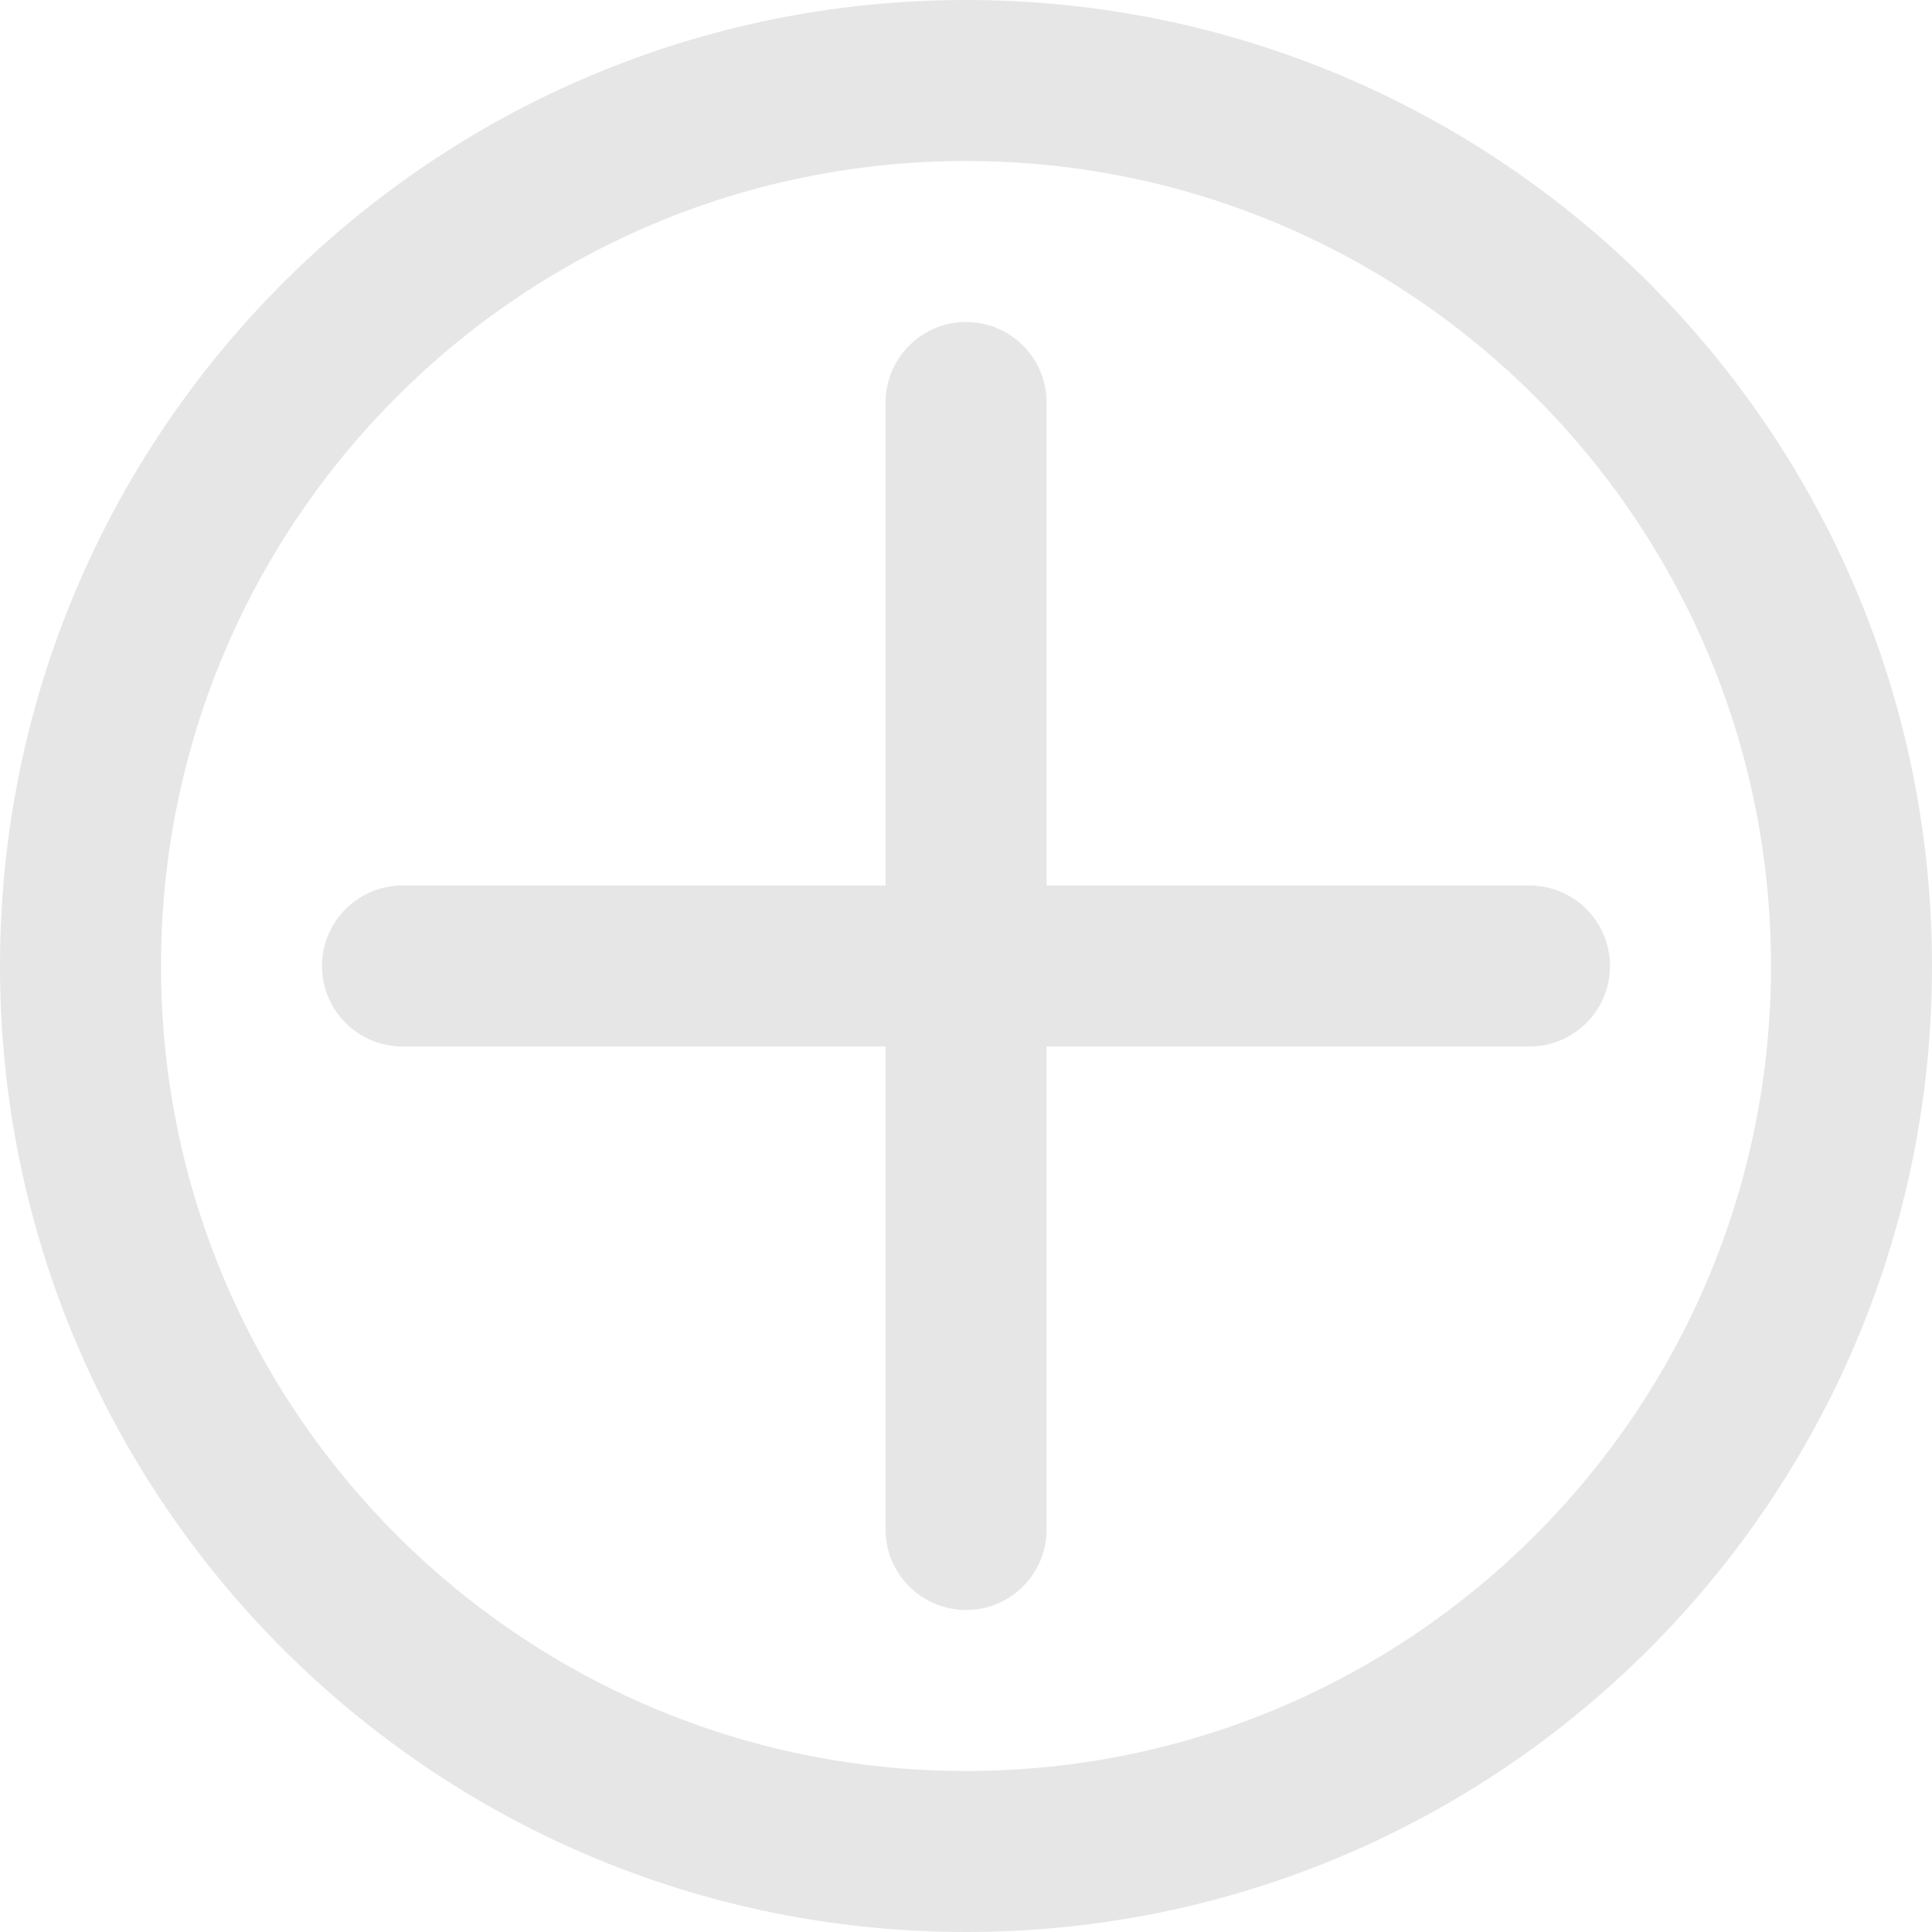 <svg width="24" height="24" viewBox="0 0 24 24" fill="none" xmlns="http://www.w3.org/2000/svg">
<path fill-rule="evenodd" clip-rule="evenodd" d="M22 12C22 17.523 17.523 22 12 22C6.477 22 2 17.523 2 12C2 6.477 6.477 2 12 2C17.523 2 22 6.477 22 12ZM24 12C24 18.627 18.627 24 12 24C5.373 24 0 18.627 0 12C0 5.373 5.373 0 12 0C18.627 0 24 5.373 24 12ZM11.001 5C11.001 4.448 11.449 4 12.001 4C12.553 4 13.001 4.448 13.001 5V11H19C19.552 11 20 11.448 20 12C20 12.552 19.552 13 19 13H13.001V19C13.001 19.552 12.553 20 12.001 20C11.449 20 11.001 19.552 11.001 19V13H5C4.448 13 4 12.552 4 12C4 11.448 4.448 11 5 11H11.001V5Z" fill="#E6E6E6"/>
</svg>
